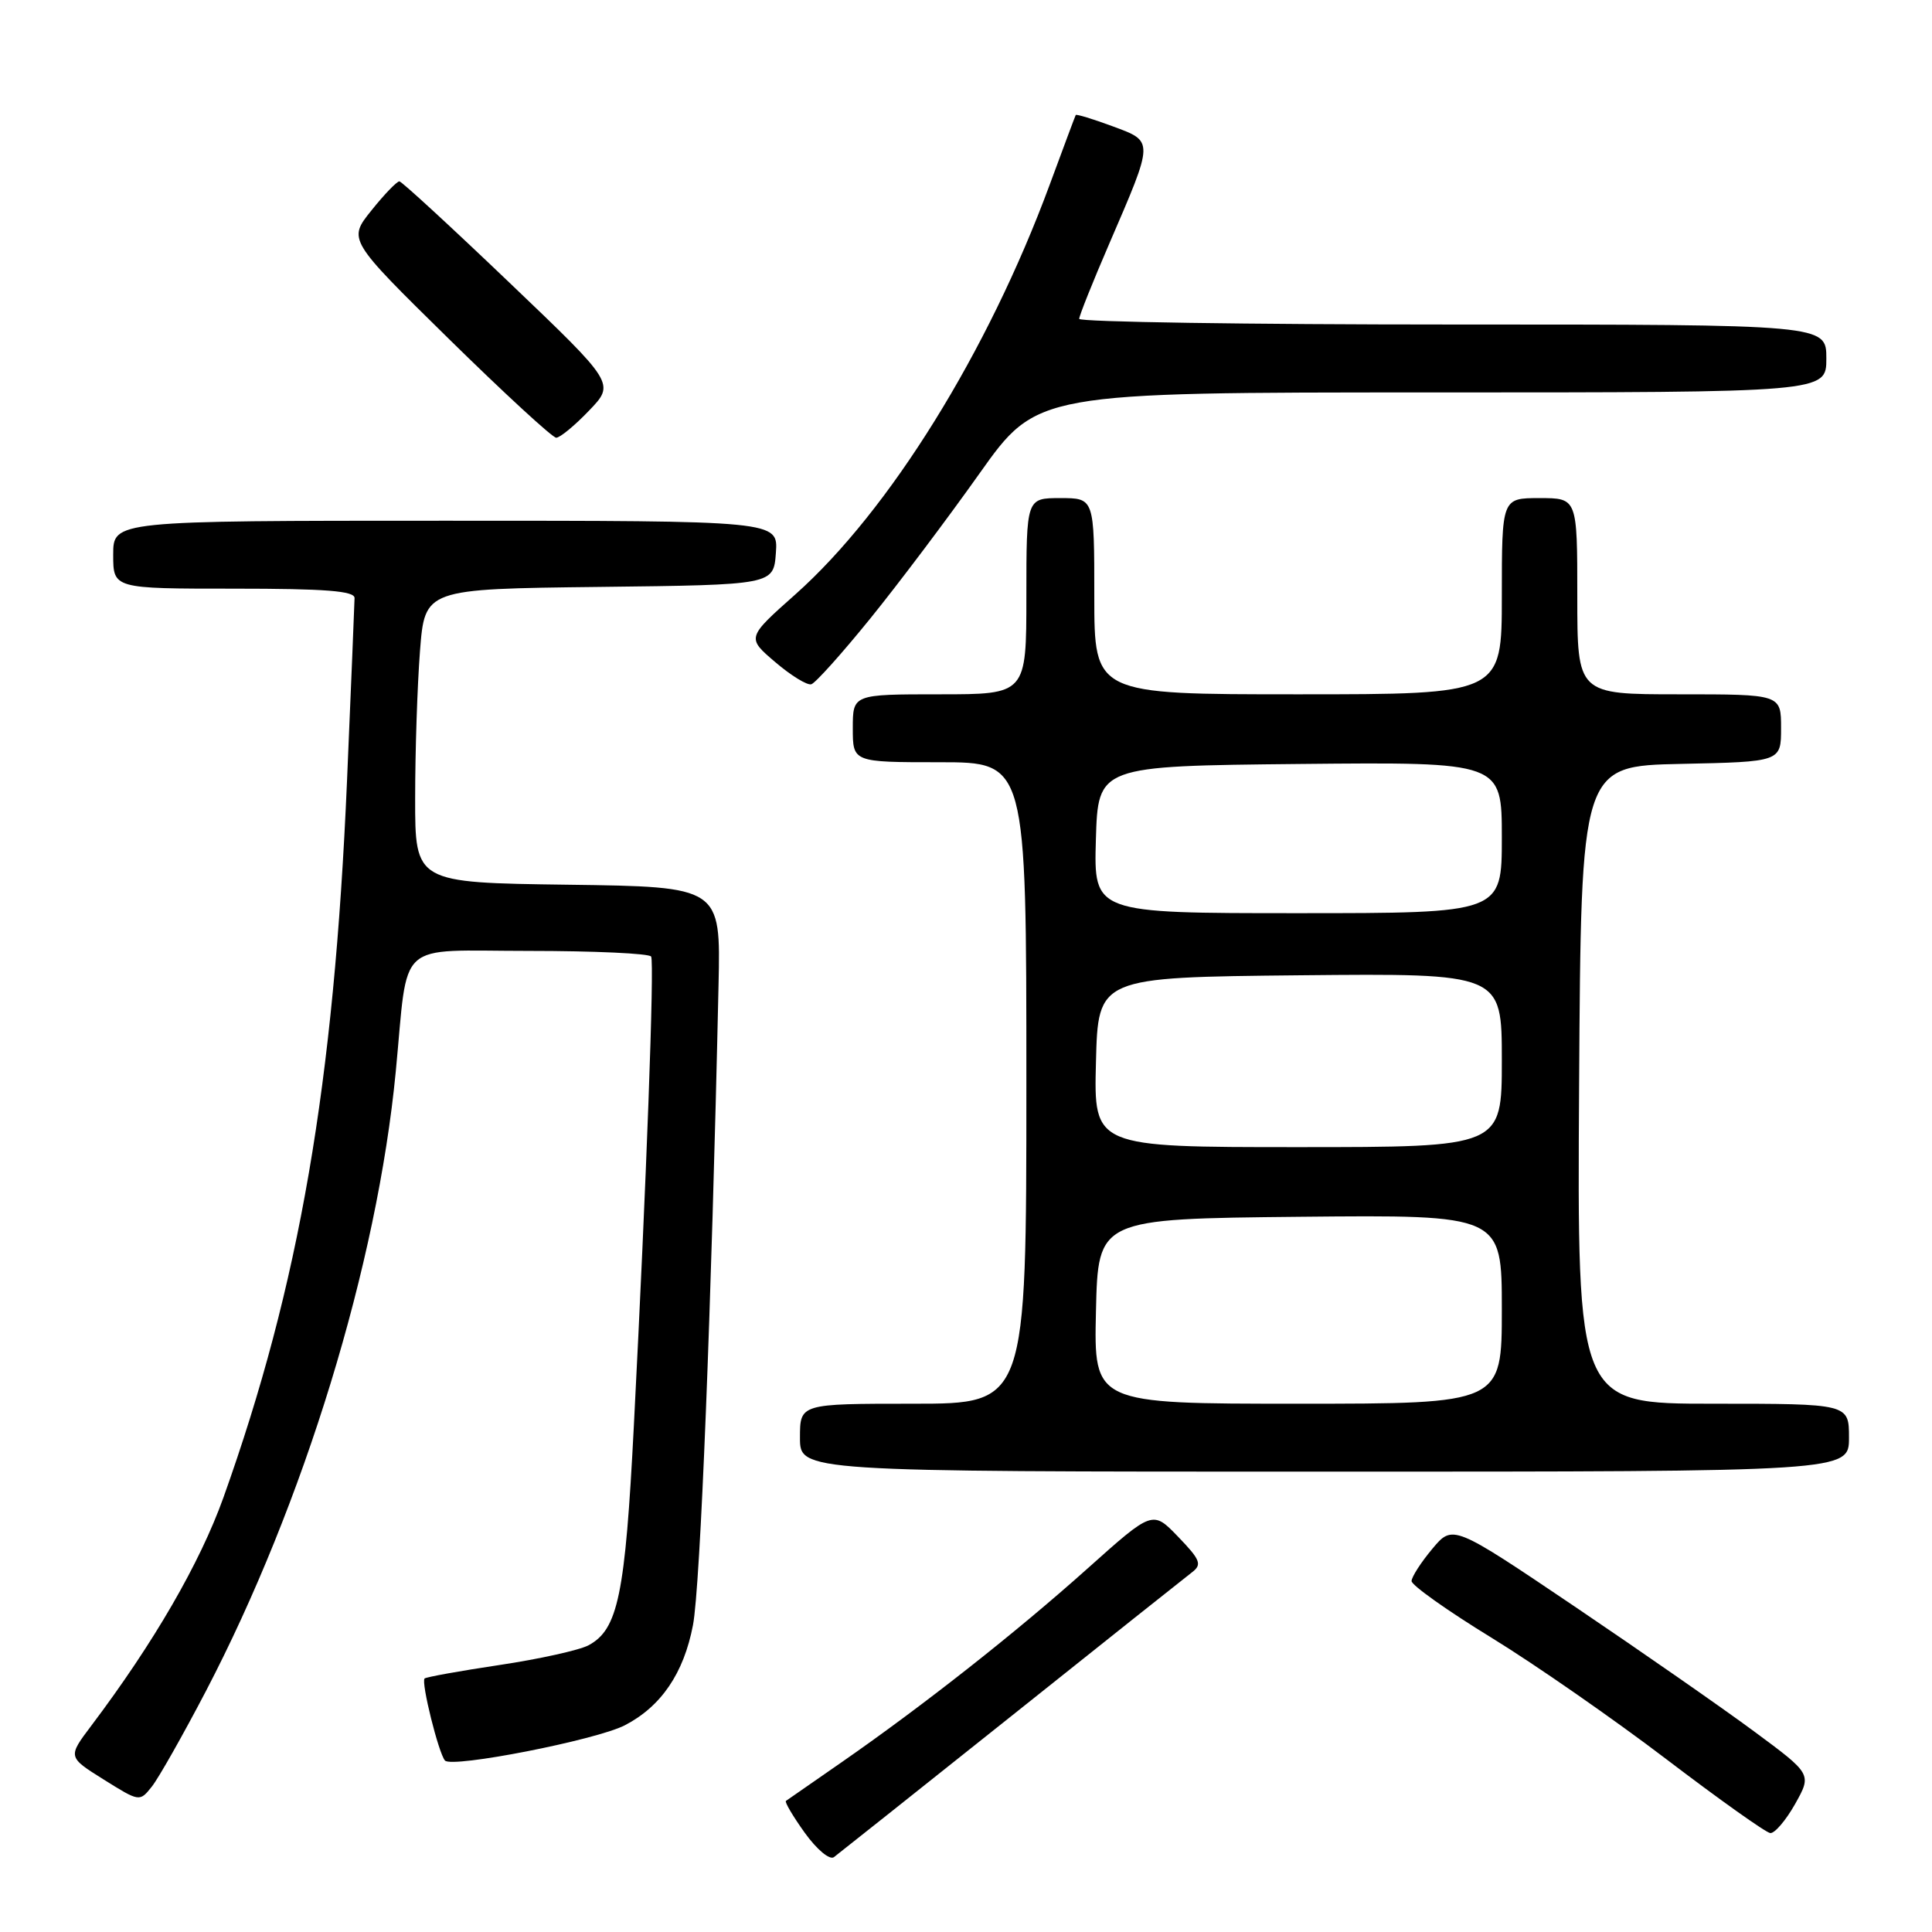 <?xml version="1.0" encoding="UTF-8" standalone="no"?>
<!DOCTYPE svg PUBLIC "-//W3C//DTD SVG 1.1//EN" "http://www.w3.org/Graphics/SVG/1.1/DTD/svg11.dtd" >
<svg xmlns="http://www.w3.org/2000/svg" xmlns:xlink="http://www.w3.org/1999/xlink" version="1.1" viewBox="0 0 256 256">
 <g >
 <path fill="currentColor"
d=" M 133.97 227.42 C 146.32 217.56 157.12 208.97 157.97 208.32 C 159.30 207.30 159.05 206.68 156.11 203.63 C 152.73 200.12 152.73 200.12 144.11 207.83 C 134.66 216.29 122.33 226.00 111.50 233.52 C 107.65 236.19 104.34 238.49 104.14 238.63 C 103.95 238.77 105.07 240.67 106.64 242.86 C 108.24 245.08 109.94 246.50 110.50 246.08 C 111.05 245.67 121.61 237.27 133.97 227.42 Z  M 237.86 239.04 C 240.08 235.08 240.08 235.08 232.44 229.43 C 228.24 226.32 217.53 218.87 208.65 212.87 C 192.50 201.98 192.50 201.98 189.78 205.24 C 188.28 207.03 187.05 208.95 187.04 209.50 C 187.04 210.05 191.79 213.43 197.62 217.00 C 203.44 220.57 213.89 227.84 220.85 233.14 C 227.81 238.44 233.98 242.83 234.57 242.89 C 235.15 242.95 236.63 241.22 237.86 239.04 Z  M 27.28 224.09 C 40.29 199.14 49.98 167.53 52.44 142.00 C 54.15 124.25 52.23 126.00 70.03 126.00 C 78.75 126.00 86.06 126.34 86.28 126.75 C 86.72 127.59 85.66 156.49 83.99 188.90 C 82.84 211.35 81.90 215.91 77.98 218.01 C 76.78 218.65 71.48 219.83 66.20 220.62 C 60.92 221.41 56.45 222.22 56.26 222.41 C 55.77 222.90 58.12 232.33 58.96 233.28 C 59.88 234.31 79.02 230.56 82.79 228.61 C 87.60 226.12 90.60 221.72 91.82 215.35 C 92.80 210.28 94.27 173.38 95.21 130.50 C 95.50 117.50 95.50 117.50 75.25 117.23 C 55.00 116.96 55.00 116.96 55.01 105.73 C 55.01 99.55 55.30 90.80 55.65 86.27 C 56.29 78.04 56.29 78.04 79.40 77.77 C 102.50 77.50 102.50 77.50 102.81 73.25 C 103.11 69.00 103.11 69.00 59.06 69.00 C 15.00 69.00 15.00 69.00 15.00 73.50 C 15.00 78.00 15.00 78.00 31.00 78.00 C 43.14 78.00 47.00 78.30 46.98 79.25 C 46.97 79.94 46.52 90.85 45.98 103.50 C 44.25 143.68 39.67 170.26 29.61 198.42 C 26.49 207.12 20.42 217.62 12.10 228.66 C 8.97 232.81 8.97 232.81 13.73 235.79 C 18.50 238.77 18.50 238.77 20.13 236.72 C 21.02 235.59 24.24 229.91 27.28 224.09 Z  M 245.00 190.50 C 245.00 186.00 245.00 186.00 226.99 186.00 C 208.98 186.00 208.98 186.00 209.24 143.75 C 209.50 101.50 209.50 101.50 222.75 101.22 C 236.00 100.94 236.00 100.94 236.00 96.47 C 236.00 92.00 236.00 92.00 222.50 92.00 C 209.00 92.00 209.00 92.00 209.00 79.00 C 209.00 66.00 209.00 66.00 204.00 66.00 C 199.00 66.00 199.00 66.00 199.00 79.00 C 199.00 92.00 199.00 92.00 172.00 92.00 C 145.00 92.00 145.00 92.00 145.00 79.00 C 145.00 66.00 145.00 66.00 140.50 66.00 C 136.00 66.00 136.00 66.00 136.00 79.00 C 136.00 92.00 136.00 92.00 124.50 92.00 C 113.00 92.00 113.00 92.00 113.00 96.50 C 113.00 101.00 113.00 101.00 124.50 101.00 C 136.00 101.00 136.00 101.00 136.00 143.50 C 136.00 186.00 136.00 186.00 121.00 186.00 C 106.00 186.00 106.00 186.00 106.00 190.50 C 106.00 195.00 106.00 195.00 175.50 195.00 C 245.00 195.00 245.00 195.00 245.00 190.50 Z  M 115.33 81.94 C 119.09 77.30 125.59 68.66 129.78 62.75 C 137.41 52.00 137.41 52.00 189.70 52.00 C 242.00 52.00 242.00 52.00 242.00 47.50 C 242.00 43.00 242.00 43.00 192.50 43.00 C 165.27 43.00 143.00 42.66 143.00 42.25 C 143.00 41.84 144.79 37.37 146.97 32.32 C 152.95 18.46 152.94 18.78 147.39 16.72 C 144.80 15.76 142.62 15.10 142.54 15.24 C 142.46 15.38 140.91 19.55 139.08 24.50 C 130.91 46.63 117.84 67.68 105.40 78.75 C 98.93 84.50 98.93 84.50 102.72 87.73 C 104.80 89.51 106.95 90.83 107.50 90.67 C 108.05 90.51 111.57 86.58 115.33 81.94 Z  M 78.05 54.41 C 81.50 50.82 81.50 50.82 67.50 37.45 C 59.80 30.09 53.24 24.05 52.92 24.03 C 52.60 24.02 50.93 25.74 49.22 27.88 C 46.10 31.76 46.10 31.76 59.45 44.88 C 66.79 52.09 73.21 58.00 73.70 58.00 C 74.20 58.00 76.16 56.39 78.05 54.41 Z  M 145.22 173.75 C 145.50 161.50 145.50 161.50 172.25 161.23 C 199.00 160.97 199.00 160.97 199.00 173.48 C 199.00 186.00 199.00 186.00 171.97 186.00 C 144.94 186.00 144.94 186.00 145.22 173.75 Z  M 145.22 140.75 C 145.50 129.50 145.50 129.50 172.25 129.23 C 199.00 128.97 199.00 128.97 199.00 140.48 C 199.00 152.00 199.00 152.00 171.97 152.00 C 144.93 152.00 144.93 152.00 145.22 140.75 Z  M 145.21 111.25 C 145.50 101.50 145.50 101.50 172.25 101.23 C 199.00 100.97 199.00 100.97 199.00 110.98 C 199.00 121.00 199.00 121.00 171.96 121.00 C 144.93 121.00 144.93 121.00 145.21 111.25 Z "/>
</g>
</svg>